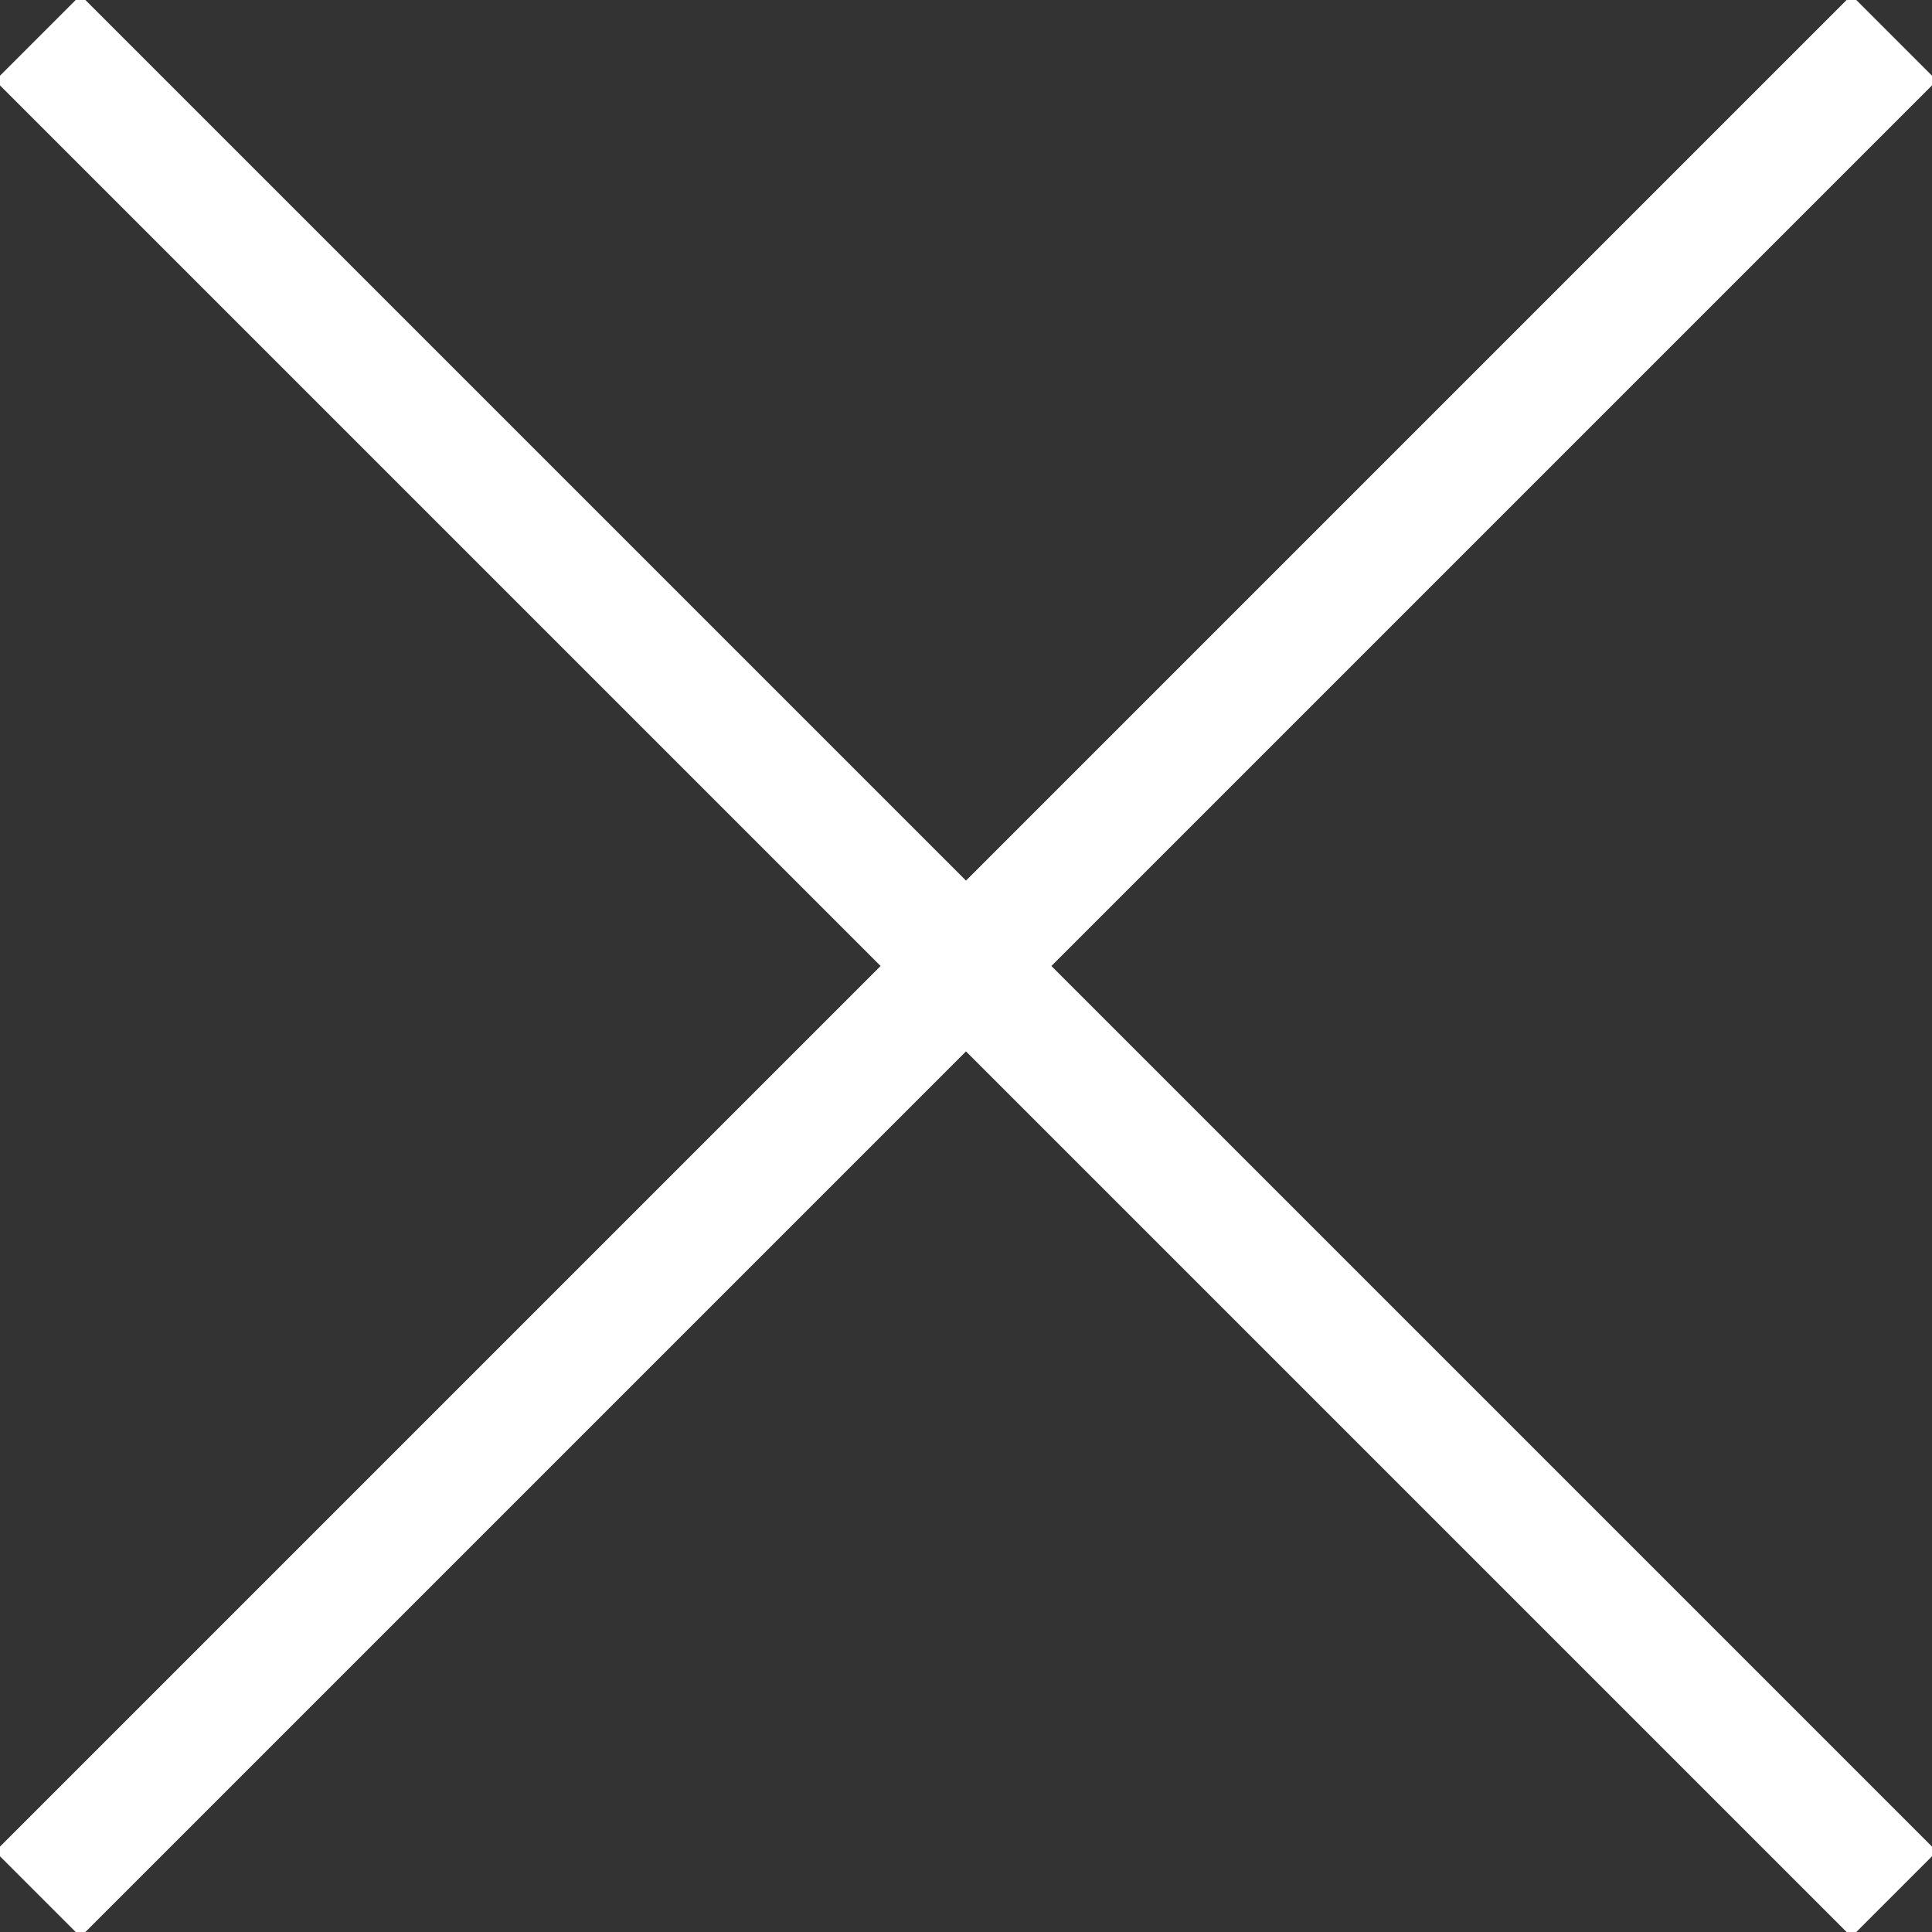 <?xml version="1.0" encoding="UTF-8"?>
<svg width="16px" height="16px" viewBox="0 0 16 16" version="1.1" xmlns="http://www.w3.org/2000/svg" xmlns:xlink="http://www.w3.org/1999/xlink">
    <rect x="0" y="0" width="16" height="16" fill="#333333" stroke="none"/>
    <!-- Generator: sketchtool 61.2 (101010) - https://sketch.com -->
    <title>BE40137C-3F94-4C05-85A4-9967A930F7A9</title>
    <desc>Created with sketchtool.</desc>
    <g id="Page-1" stroke="none" stroke-width="1" fill="none" fill-rule="evenodd" stroke-linecap="square">
        <g id="2.2" transform="translate(-880, -258)" stroke="#FFFFFF">
            <g id="icons/cross" transform="translate(880, 258)">
                <g id="icons/cross-2">
                    <path d="M0.667,0.667 L15.333,15.333 M15.333,0.667 L0.667,15.333" id="icons/cross"></path>
                </g>
            </g>
        </g>
    </g>
</svg>